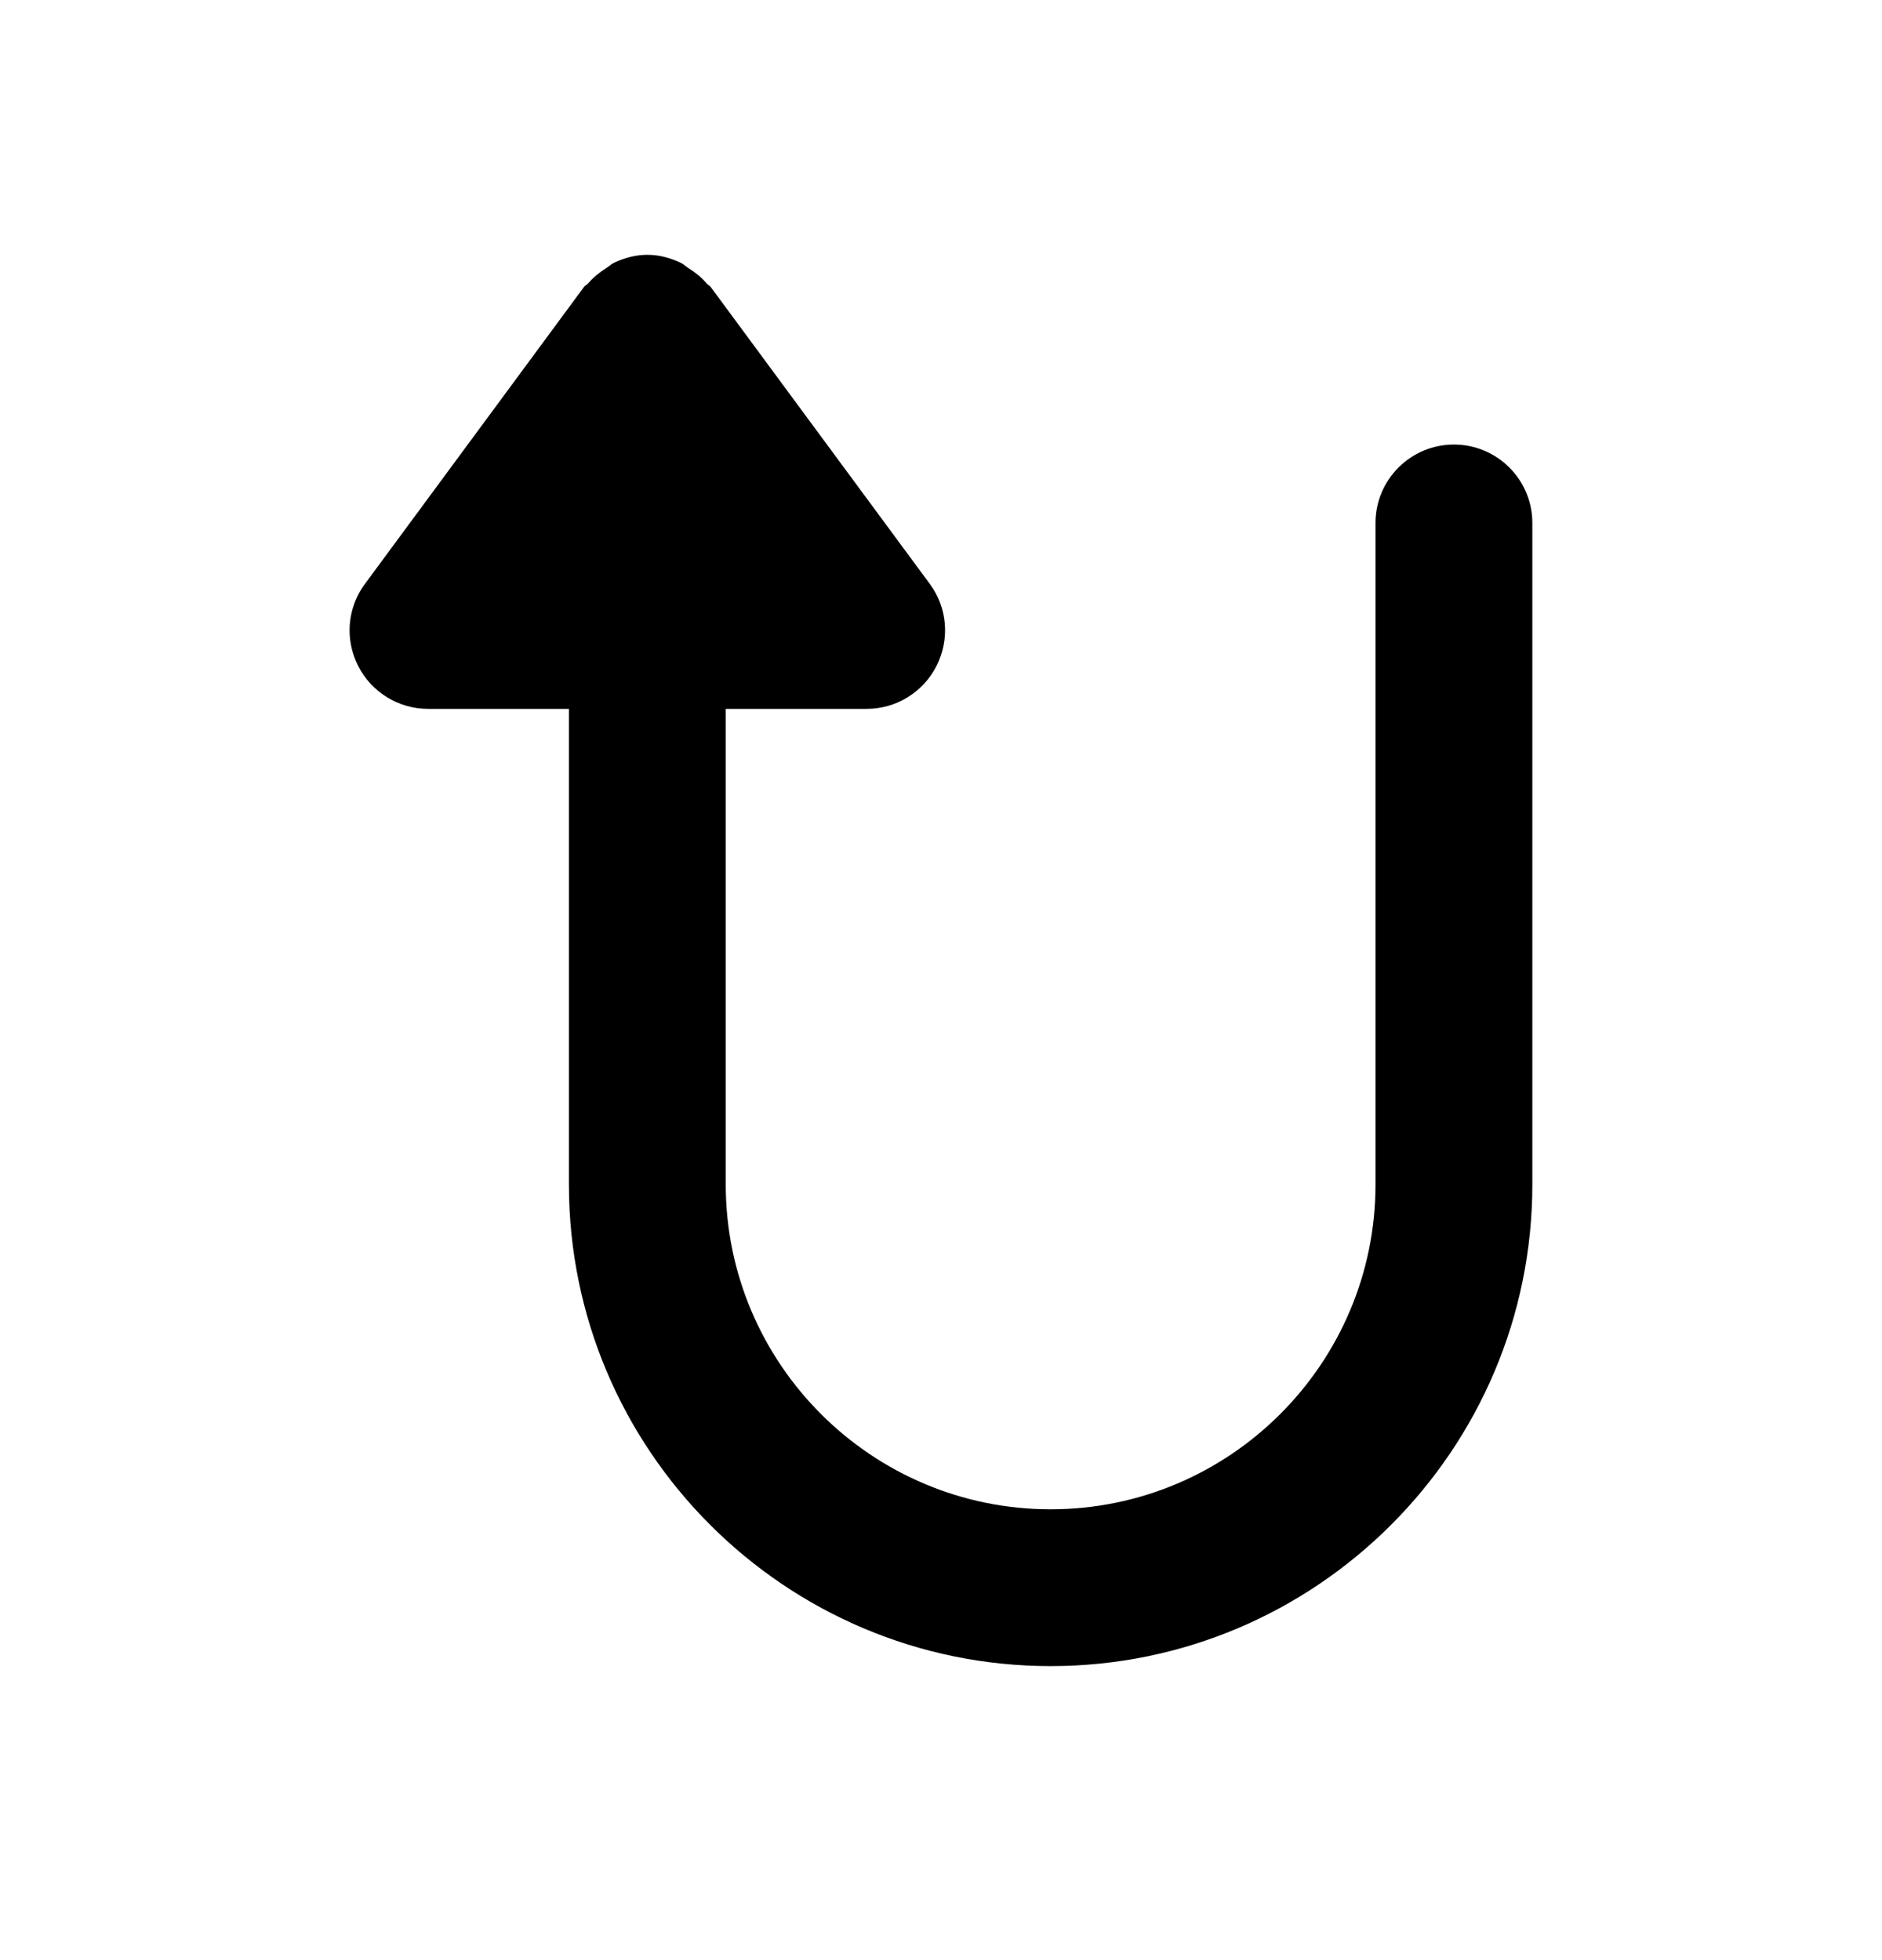 <svg width="24" height="25" viewBox="0 0 24 25" fill="none" xmlns="http://www.w3.org/2000/svg">
<path fill-rule="evenodd" clip-rule="evenodd" d="M19.541 15.107V6.67C19.541 6.118 19.093 5.67 18.541 5.67C17.989 5.67 17.541 6.118 17.541 6.67V15.107C17.541 17.392 15.682 19.25 13.398 19.25C11.114 19.25 9.255 17.392 9.255 15.107V9.041H11.052C11.43 9.041 11.774 8.828 11.944 8.491C12.114 8.153 12.082 7.751 11.857 7.447L9.06 3.656C9.046 3.639 9.024 3.632 9.011 3.615C8.945 3.537 8.867 3.475 8.78 3.42C8.745 3.398 8.716 3.368 8.677 3.35C8.547 3.29 8.408 3.25 8.255 3.25C8.104 3.25 7.963 3.29 7.833 3.35C7.795 3.368 7.766 3.398 7.729 3.42C7.644 3.475 7.566 3.537 7.5 3.615C7.486 3.632 7.463 3.639 7.45 3.656L4.654 7.447C4.524 7.622 4.458 7.831 4.458 8.041C4.458 8.194 4.495 8.349 4.566 8.491C4.736 8.828 5.082 9.041 5.458 9.041H7.255V15.107C7.255 18.494 10.011 21.25 13.398 21.25C16.785 21.25 19.541 18.494 19.541 15.107Z" fill="black"/>
</svg>